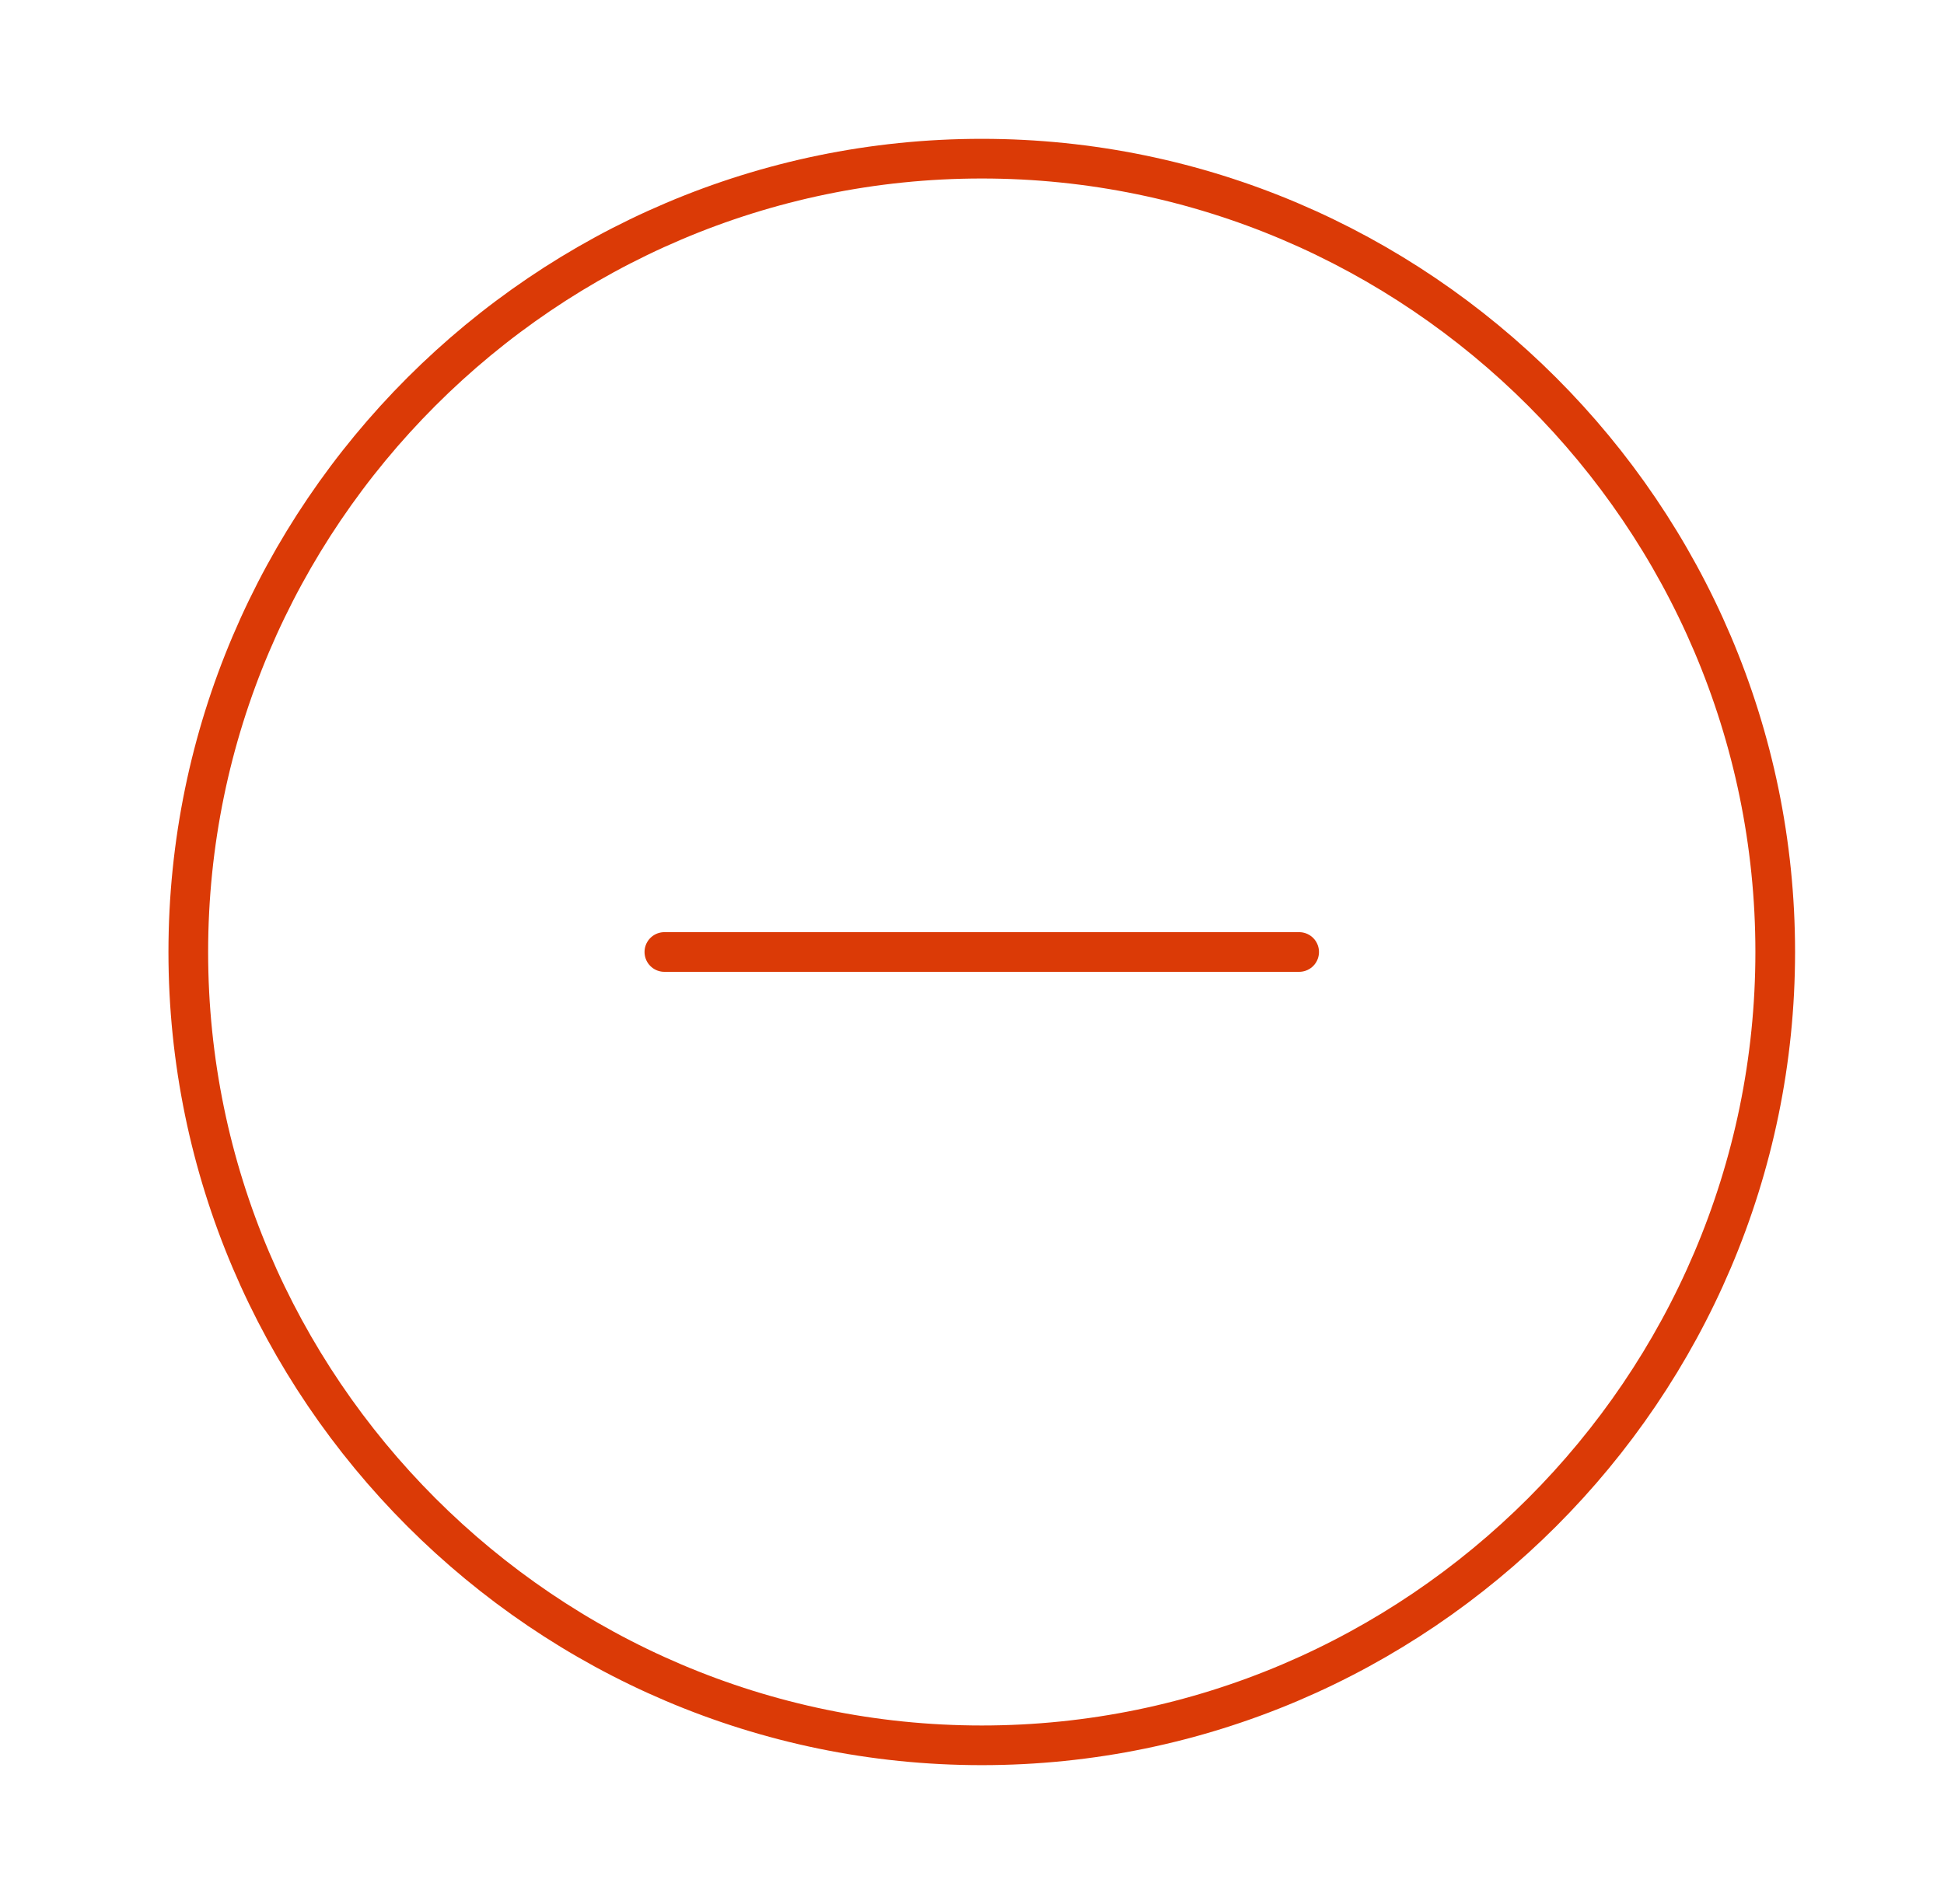 <svg width="49" height="48" viewBox="0 0 49 48" fill="none" xmlns="http://www.w3.org/2000/svg">
<path d="M24.746 44C35.746 44 44.746 35 44.746 24C44.746 13 35.746 4 24.746 4C13.746 4 4.746 13 4.746 24C4.746 35 13.746 44 24.746 44Z" stroke="#DB3A06" stroke-linecap="round" stroke-linejoin="round"/>
<path d="M16.746 24H32.746" stroke="#DB3A06" stroke-linecap="round" stroke-linejoin="round"/>
</svg>
